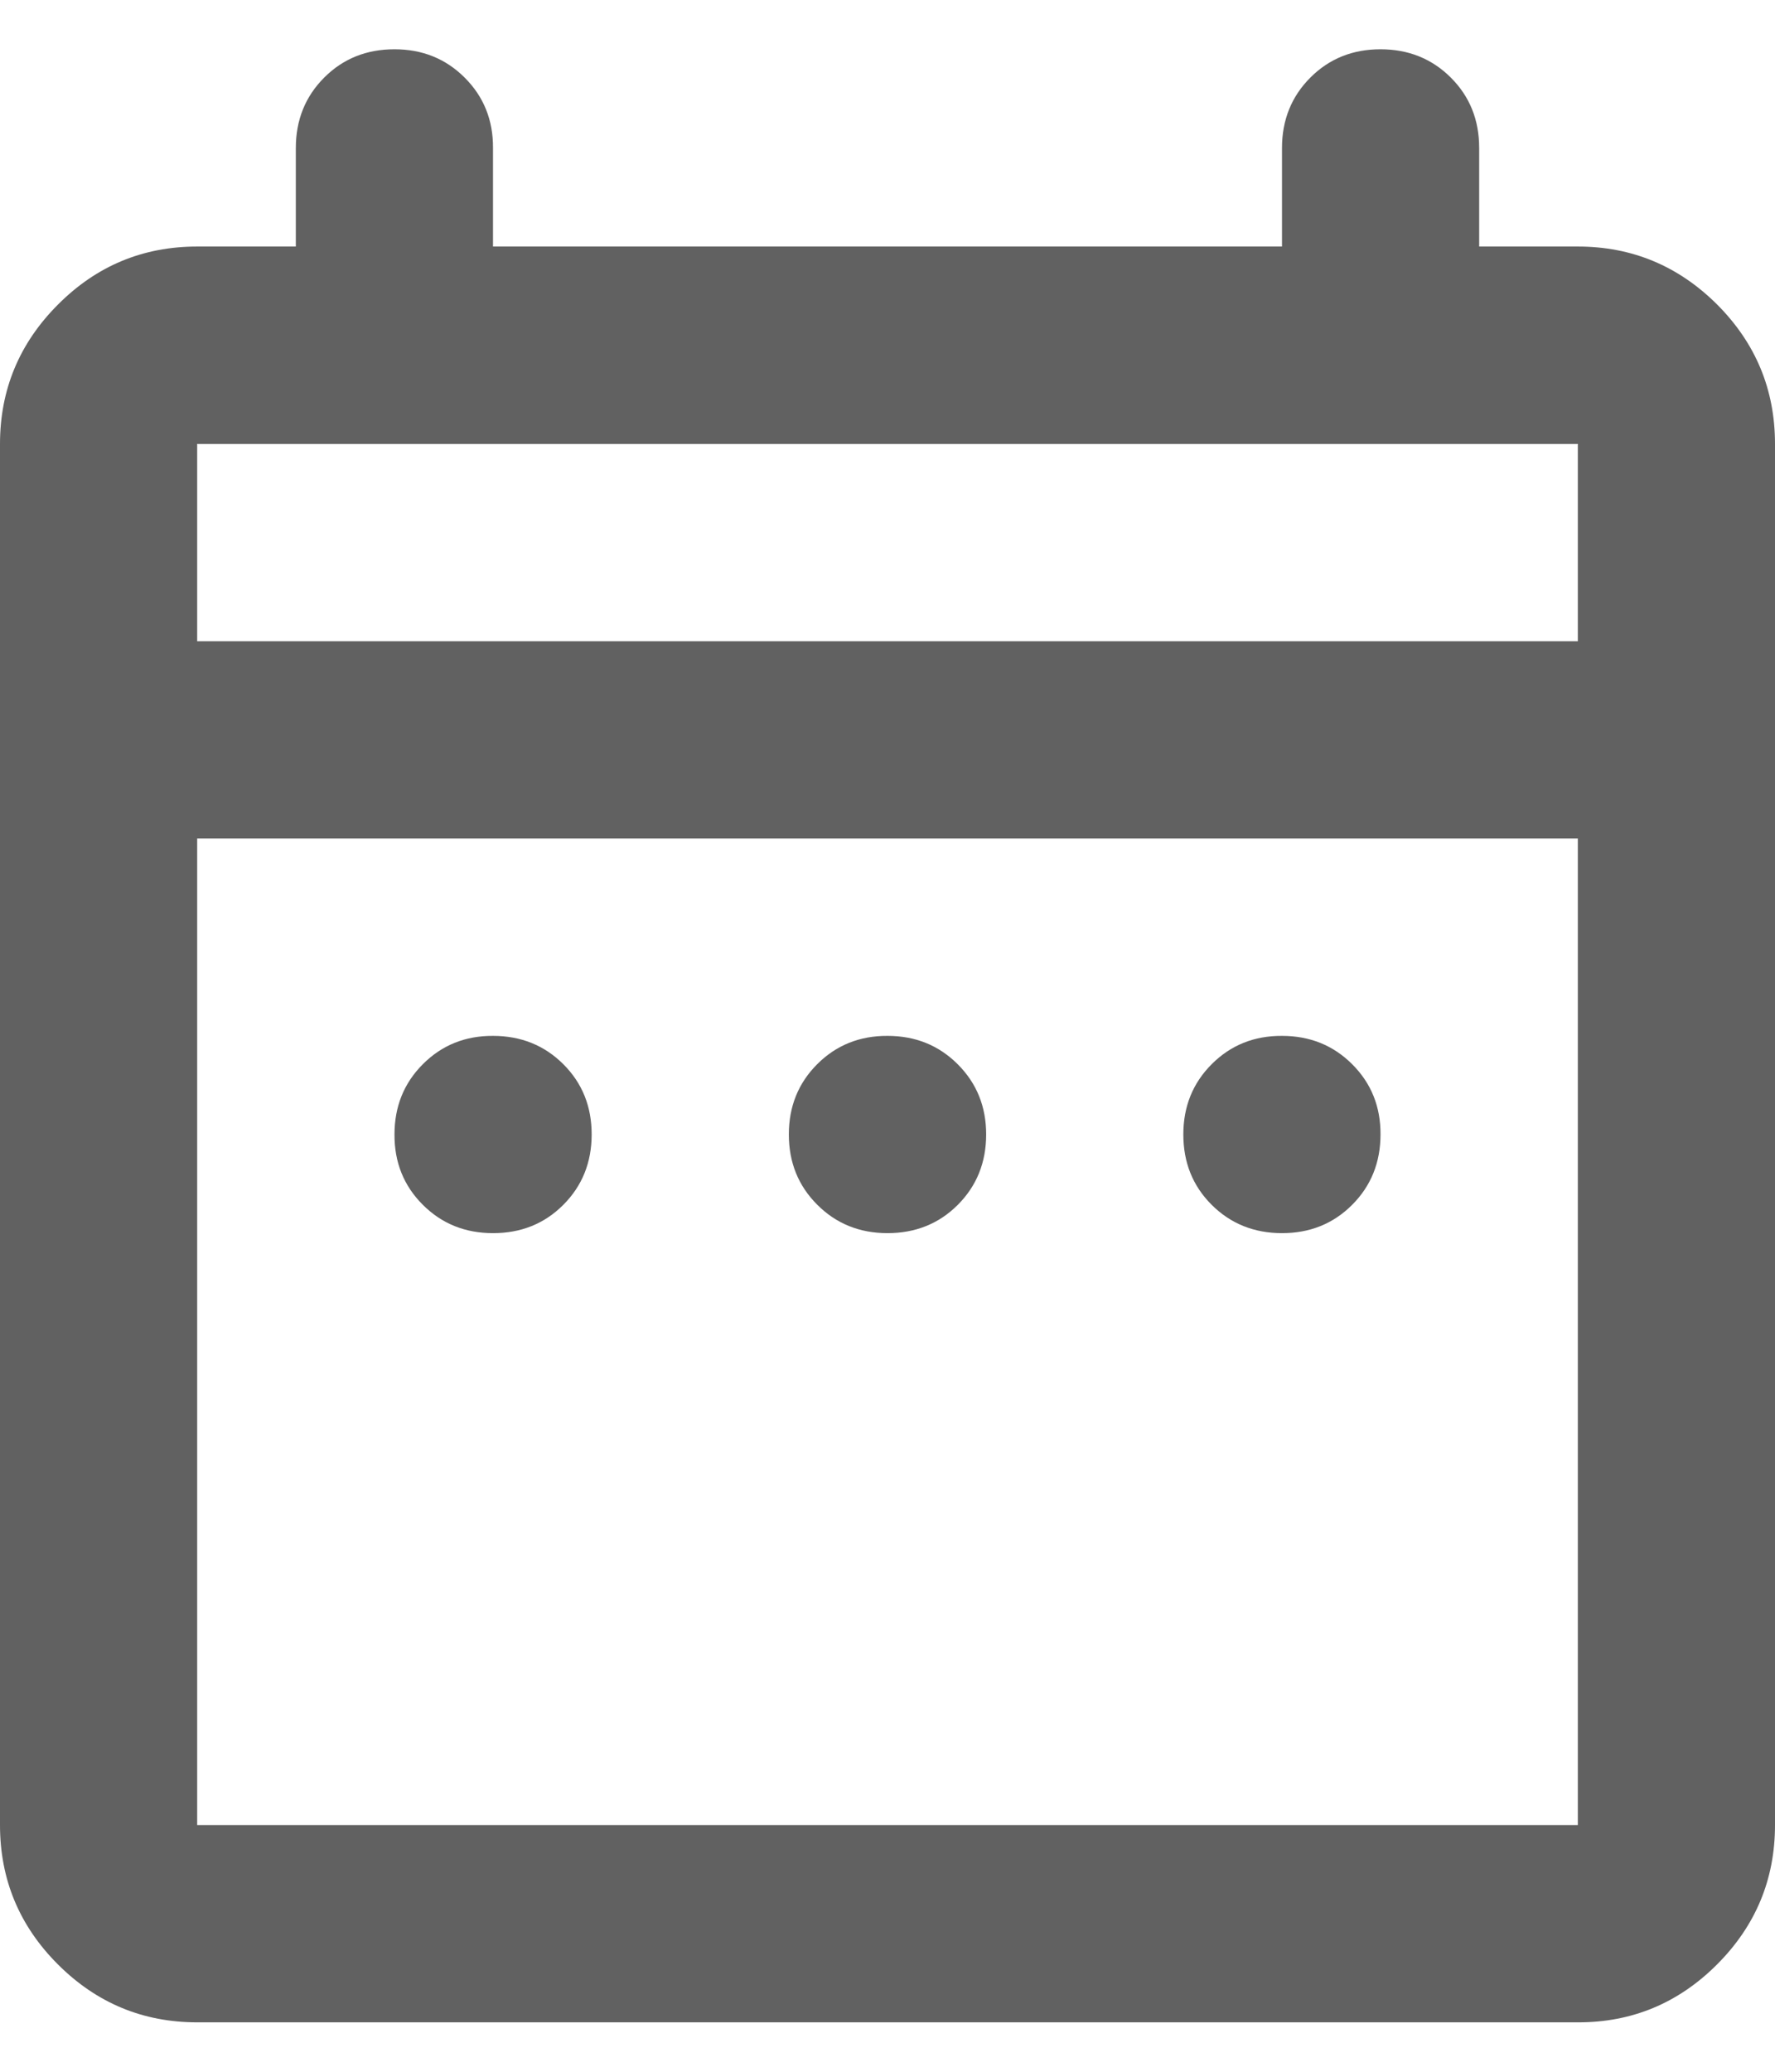 <svg width="12" height="14" viewBox="0 0 12 14" fill="none" xmlns="http://www.w3.org/2000/svg">
<path d="M3.333 8.333C3.144 8.333 2.986 8.269 2.858 8.141C2.73 8.013 2.666 7.855 2.667 7.666C2.667 7.477 2.731 7.319 2.859 7.191C2.987 7.063 3.145 6.999 3.333 7C3.522 7 3.681 7.064 3.809 7.192C3.937 7.32 4 7.478 4 7.666C4 7.855 3.936 8.014 3.808 8.142C3.68 8.27 3.522 8.333 3.333 8.333ZM6 8.333C5.811 8.333 5.653 8.269 5.525 8.141C5.397 8.013 5.333 7.855 5.333 7.666C5.333 7.477 5.397 7.319 5.525 7.191C5.653 7.063 5.812 6.999 6 7C6.189 7 6.347 7.064 6.475 7.192C6.603 7.32 6.667 7.478 6.667 7.666C6.667 7.855 6.603 8.014 6.475 8.142C6.347 8.27 6.188 8.333 6 8.333ZM8.667 8.333C8.478 8.333 8.319 8.269 8.191 8.141C8.063 8.013 8 7.855 8 7.666C8 7.477 8.064 7.319 8.192 7.191C8.32 7.063 8.478 6.999 8.667 7C8.856 7 9.014 7.064 9.142 7.192C9.27 7.32 9.334 7.478 9.333 7.666C9.333 7.855 9.269 8.014 9.141 8.142C9.013 8.27 8.855 8.333 8.667 8.333ZM1.333 13.666C0.967 13.666 0.653 13.536 0.391 13.274C0.13 13.013 -0 12.699 1.13186e-06 12.333V3C1.13186e-06 2.633 0.131 2.319 0.392 2.058C0.653 1.796 0.967 1.666 1.333 1.666H2V1C2 0.811 2.064 0.652 2.192 0.524C2.32 0.396 2.478 0.333 2.667 0.333C2.856 0.333 3.014 0.397 3.142 0.525C3.27 0.653 3.334 0.811 3.333 1V1.666H8.667V1C8.667 0.811 8.731 0.652 8.859 0.524C8.987 0.396 9.145 0.333 9.333 0.333C9.522 0.333 9.681 0.397 9.809 0.525C9.937 0.653 10 0.811 10 1V1.666H10.667C11.033 1.666 11.347 1.797 11.609 2.058C11.87 2.32 12 2.633 12 3V12.333C12 12.7 11.869 13.014 11.608 13.275C11.347 13.536 11.033 13.667 10.667 13.666H1.333ZM1.333 12.333H10.667V5.666H1.333V12.333ZM1.333 4.333H10.667V3H1.333V4.333Z" fill="#616161"/>
</svg>
